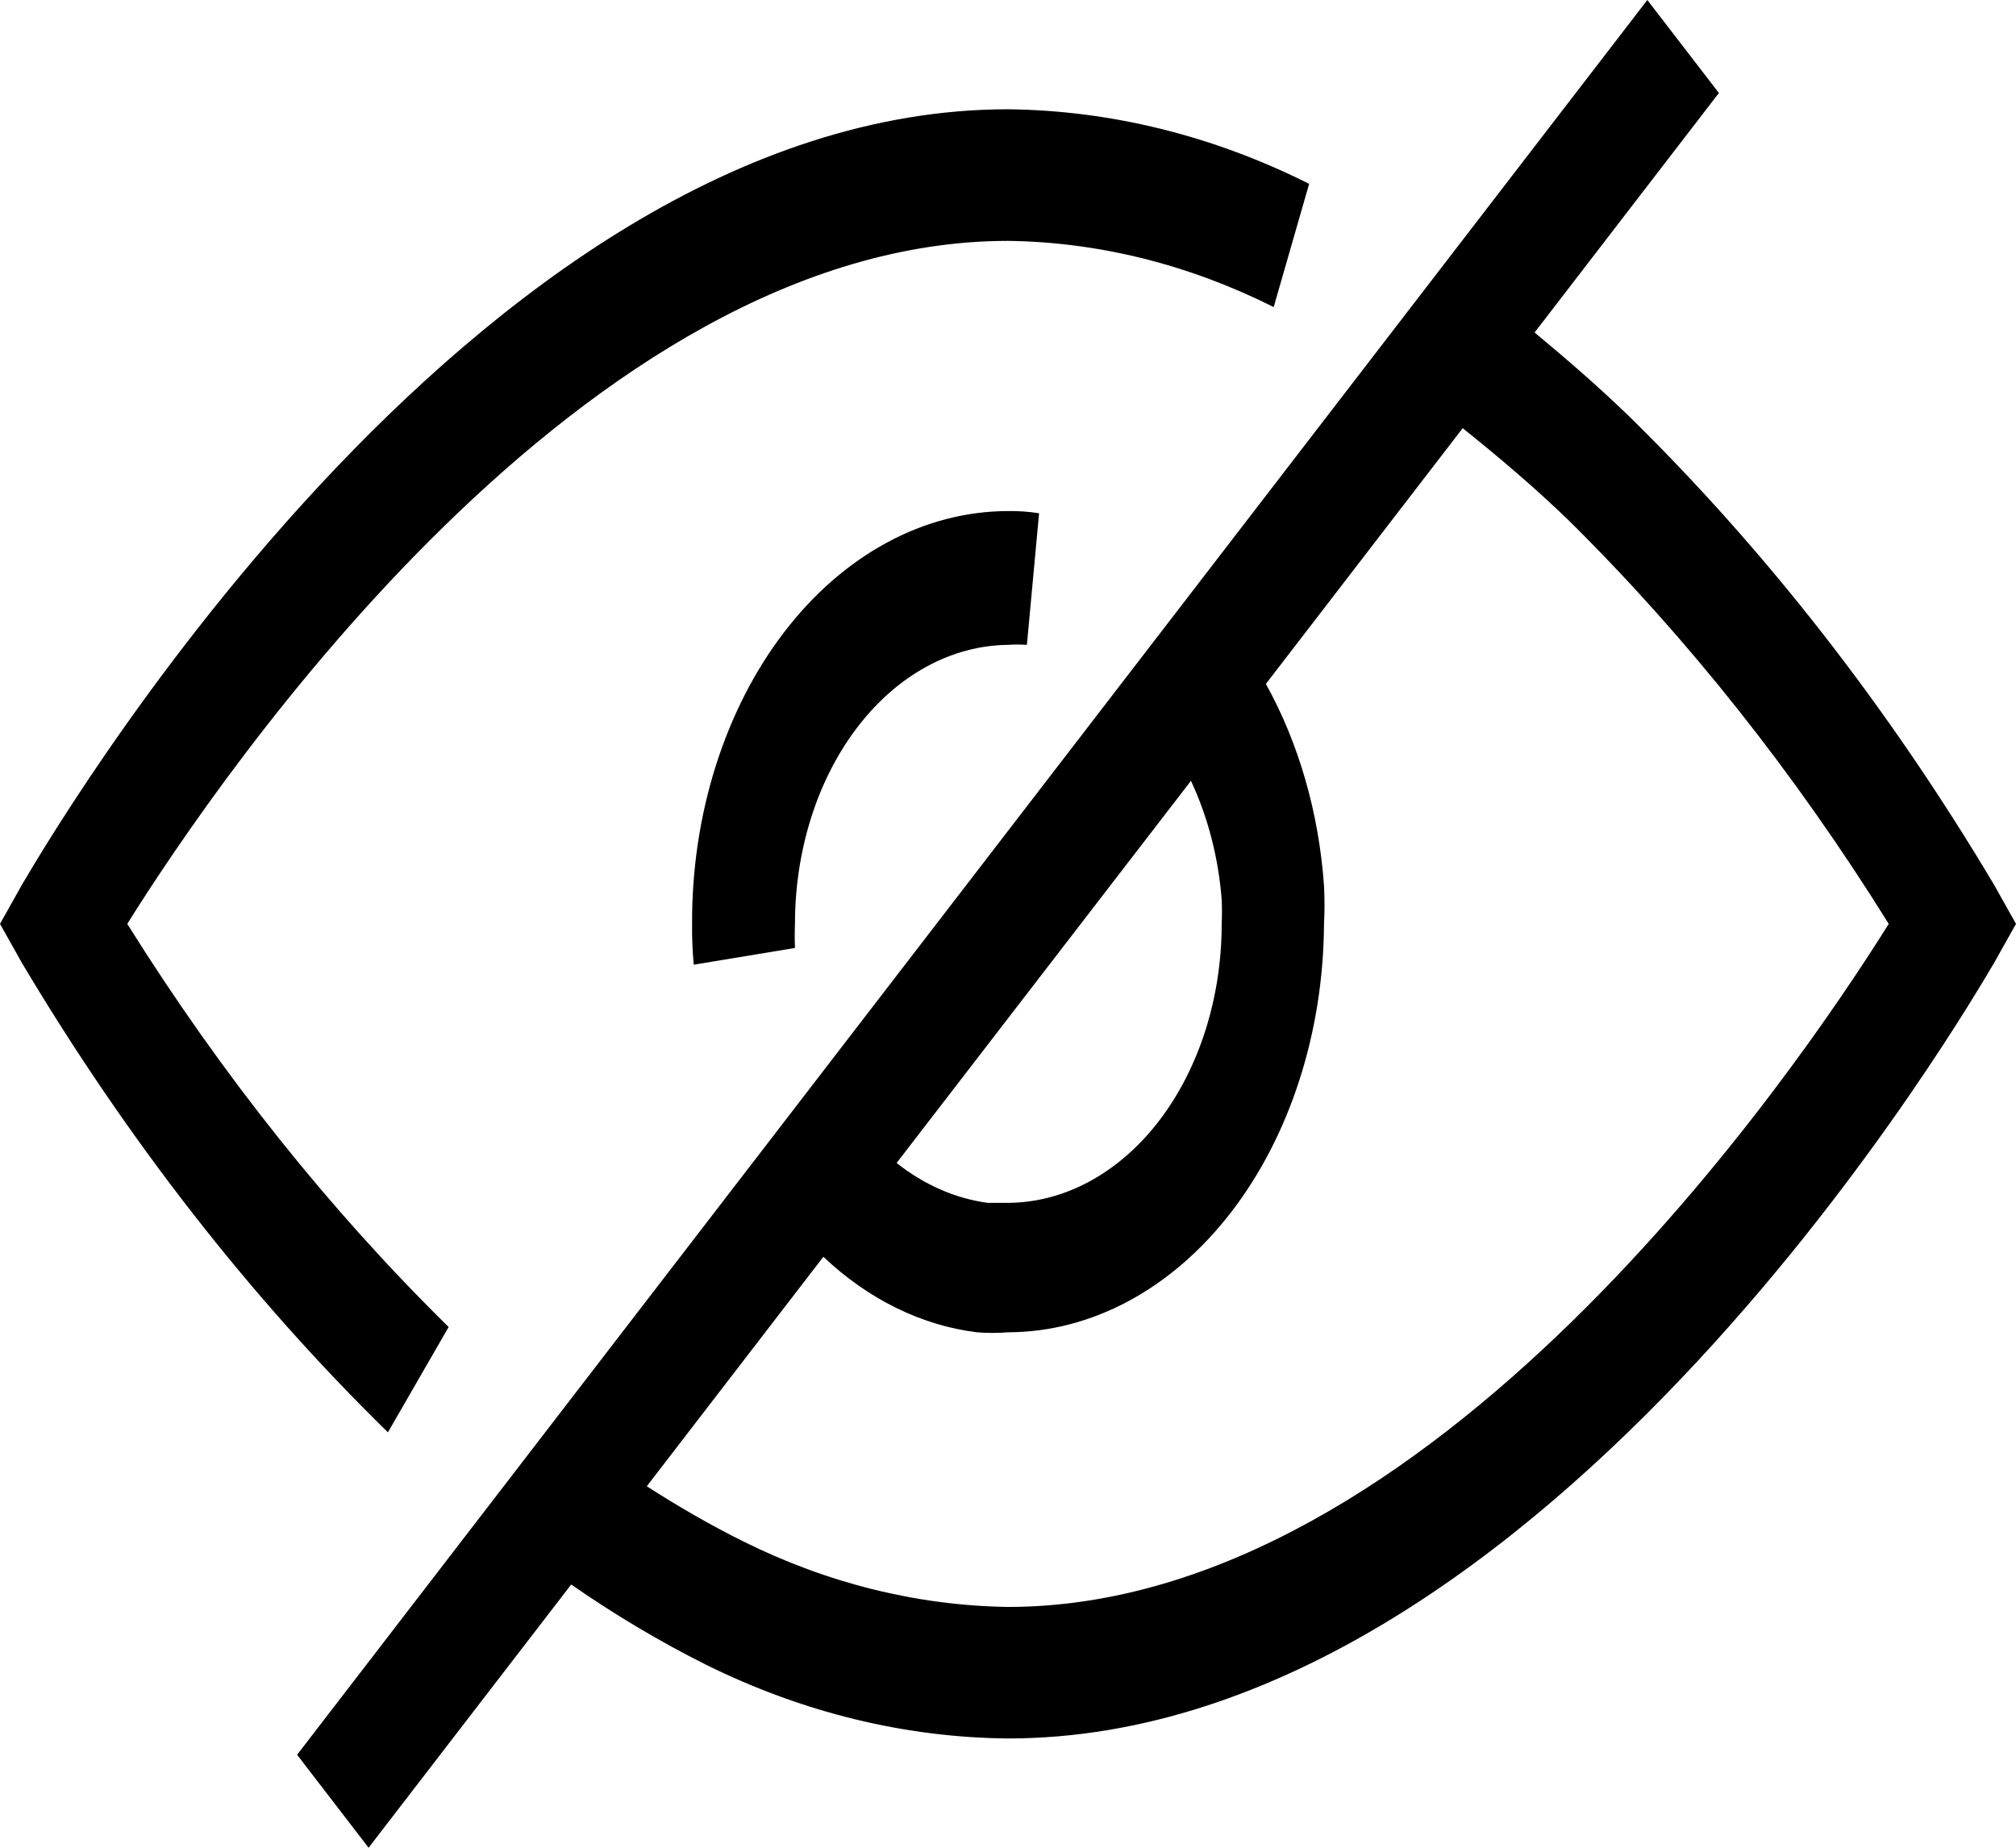 <svg width="24" height="22" viewBox="0 0 24 22" fill="none" xmlns="http://www.w3.org/2000/svg">
<path d="M12 7.678C12.075 7.673 12.15 7.673 12.225 7.678L12.37 6.111C12.247 6.092 12.124 6.083 12 6.085C11.505 6.086 11.014 6.213 10.557 6.461C10.099 6.709 9.684 7.071 9.334 7.528C8.985 7.984 8.708 8.526 8.52 9.122C8.332 9.718 8.236 10.356 8.239 11C8.237 11.162 8.244 11.325 8.259 11.486L9.464 11.287C9.46 11.192 9.46 11.096 9.464 11C9.464 10.123 9.731 9.282 10.206 8.66C10.681 8.038 11.326 7.685 12 7.678Z" fill="black"/>
<path d="M5.341 15.8C3.922 14.405 2.637 12.794 1.515 11C2.632 9.214 6.965 2.868 12 2.868C13.082 2.882 14.153 3.15 15.163 3.656L15.585 2.189C14.441 1.615 13.226 1.315 12 1.301C5.57 1.301 0.474 10.18 0.261 10.535L0 11L0.261 11.465C1.515 13.572 2.98 15.451 4.618 17.054L5.341 15.8ZM23.739 10.535C22.485 8.428 21.02 6.549 19.383 4.946C19.021 4.596 18.647 4.273 18.269 3.959L20.463 1.107L19.611 0L3.537 20.893L4.388 22L6.8 18.866C7.32 19.227 7.857 19.547 8.407 19.822C9.555 20.39 10.772 20.688 12 20.699C18.43 20.699 23.526 11.82 23.739 11.465L24 11L23.739 10.535ZM14.544 10.713C14.548 10.808 14.548 10.904 14.544 11C14.544 11.878 14.276 12.721 13.8 13.343C13.323 13.966 12.676 14.318 12 14.322H11.759C11.374 14.27 11.004 14.108 10.674 13.847L14.178 9.297C14.38 9.728 14.505 10.211 14.544 10.713ZM12 19.133C10.92 19.117 9.85 18.852 8.841 18.349C8.463 18.161 8.082 17.942 7.7 17.696L9.802 14.964C10.338 15.471 10.97 15.781 11.63 15.863C11.753 15.873 11.877 15.873 12 15.863C12.994 15.861 13.947 15.35 14.652 14.439C15.356 13.528 15.755 12.292 15.762 11C15.77 10.849 15.77 10.697 15.762 10.546C15.701 9.679 15.462 8.849 15.07 8.143L17.413 5.098C17.843 5.443 18.269 5.803 18.679 6.2C20.091 7.596 21.369 9.208 22.485 11C21.368 12.786 17.035 19.133 12 19.133Z" fill="black"/>
</svg>
